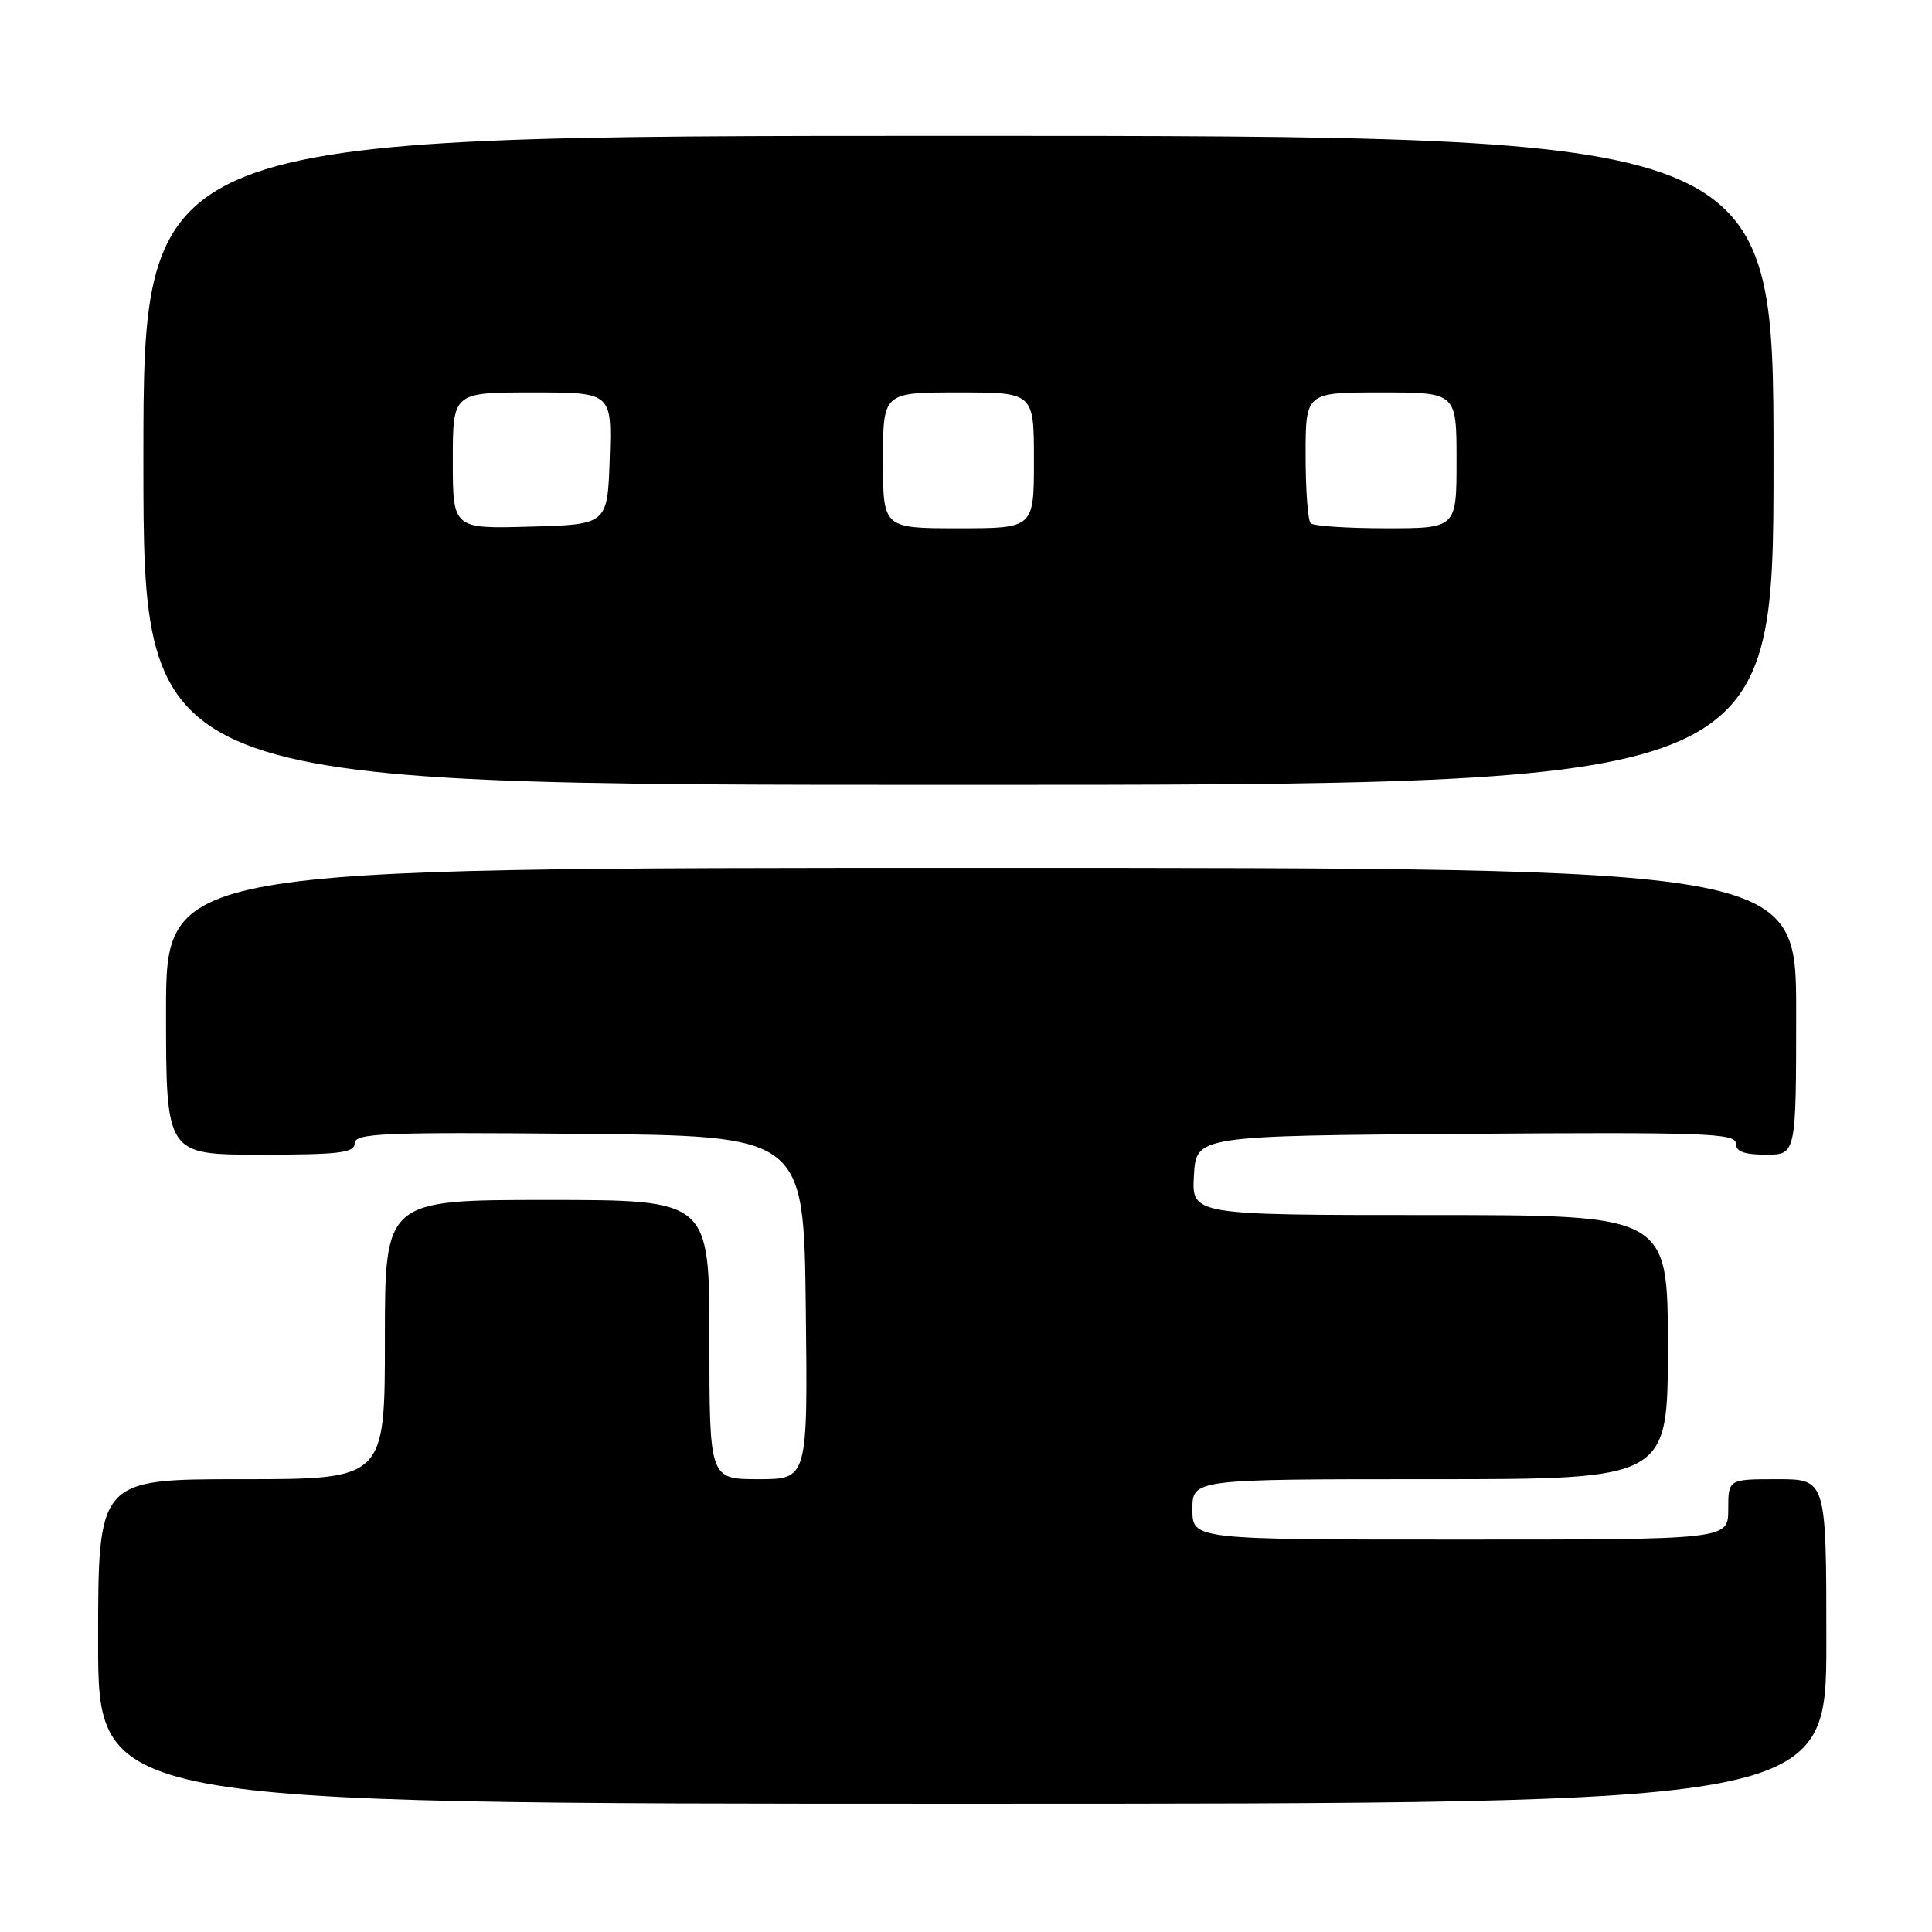 <?xml version="1.0" encoding="UTF-8" standalone="no"?>
<!DOCTYPE svg PUBLIC "-//W3C//DTD SVG 1.1//EN" "http://www.w3.org/Graphics/SVG/1.1/DTD/svg11.dtd" >
<svg xmlns="http://www.w3.org/2000/svg" xmlns:xlink="http://www.w3.org/1999/xlink" version="1.1" viewBox="0 0 256 256">
 <g >
 <path fill="currentColor"
d=" M 242.00 217.50 C 242.00 196.00 242.00 196.00 235.50 196.00 C 229.00 196.00 229.00 196.00 229.00 200.00 C 229.00 204.00 229.00 204.00 193.50 204.00 C 158.00 204.00 158.00 204.00 158.00 200.00 C 158.00 196.00 158.00 196.00 189.50 196.00 C 221.00 196.00 221.00 196.00 221.00 178.50 C 221.00 161.00 221.00 161.00 189.45 161.00 C 157.90 161.00 157.90 161.00 158.20 155.75 C 158.50 150.50 158.50 150.50 194.25 150.24 C 225.61 150.01 230.00 150.16 230.00 151.49 C 230.00 152.59 231.10 153.00 234.00 153.00 C 238.00 153.00 238.00 153.00 238.00 134.00 C 238.00 115.00 238.00 115.00 130.00 115.00 C 22.00 115.00 22.00 115.00 22.00 134.00 C 22.00 153.00 22.00 153.00 34.50 153.00 C 45.00 153.00 47.00 152.76 47.00 151.49 C 47.00 150.16 50.73 150.00 76.75 150.24 C 106.50 150.50 106.50 150.50 106.77 173.25 C 107.04 196.00 107.04 196.00 100.52 196.00 C 94.00 196.00 94.00 196.00 94.00 177.50 C 94.00 159.00 94.00 159.00 72.50 159.00 C 51.00 159.00 51.00 159.00 51.00 177.50 C 51.00 196.00 51.00 196.00 32.00 196.00 C 13.00 196.00 13.00 196.00 13.00 217.50 C 13.00 239.00 13.00 239.00 127.50 239.00 C 242.00 239.00 242.00 239.00 242.00 217.50 Z  M 235.00 61.00 C 235.00 18.00 235.00 18.00 127.00 18.00 C 19.00 18.00 19.00 18.00 19.00 61.00 C 19.00 104.00 19.00 104.00 127.00 104.00 C 235.00 104.00 235.00 104.00 235.00 61.00 Z  M 60.00 61.03 C 60.00 52.00 60.00 52.00 70.54 52.00 C 81.08 52.00 81.08 52.00 80.79 60.75 C 80.50 69.50 80.50 69.50 70.25 69.78 C 60.00 70.07 60.00 70.07 60.00 61.03 Z  M 117.00 61.00 C 117.00 52.00 117.00 52.00 127.00 52.00 C 137.00 52.00 137.00 52.00 137.00 61.00 C 137.00 70.00 137.00 70.00 127.00 70.00 C 117.00 70.00 117.00 70.00 117.00 61.00 Z  M 173.67 69.33 C 173.30 68.97 173.00 64.92 173.00 60.33 C 173.00 52.00 173.00 52.00 183.00 52.00 C 193.00 52.00 193.00 52.00 193.00 61.00 C 193.00 70.00 193.00 70.00 183.67 70.00 C 178.53 70.00 174.03 69.70 173.67 69.33 Z "/>
</g>
</svg>